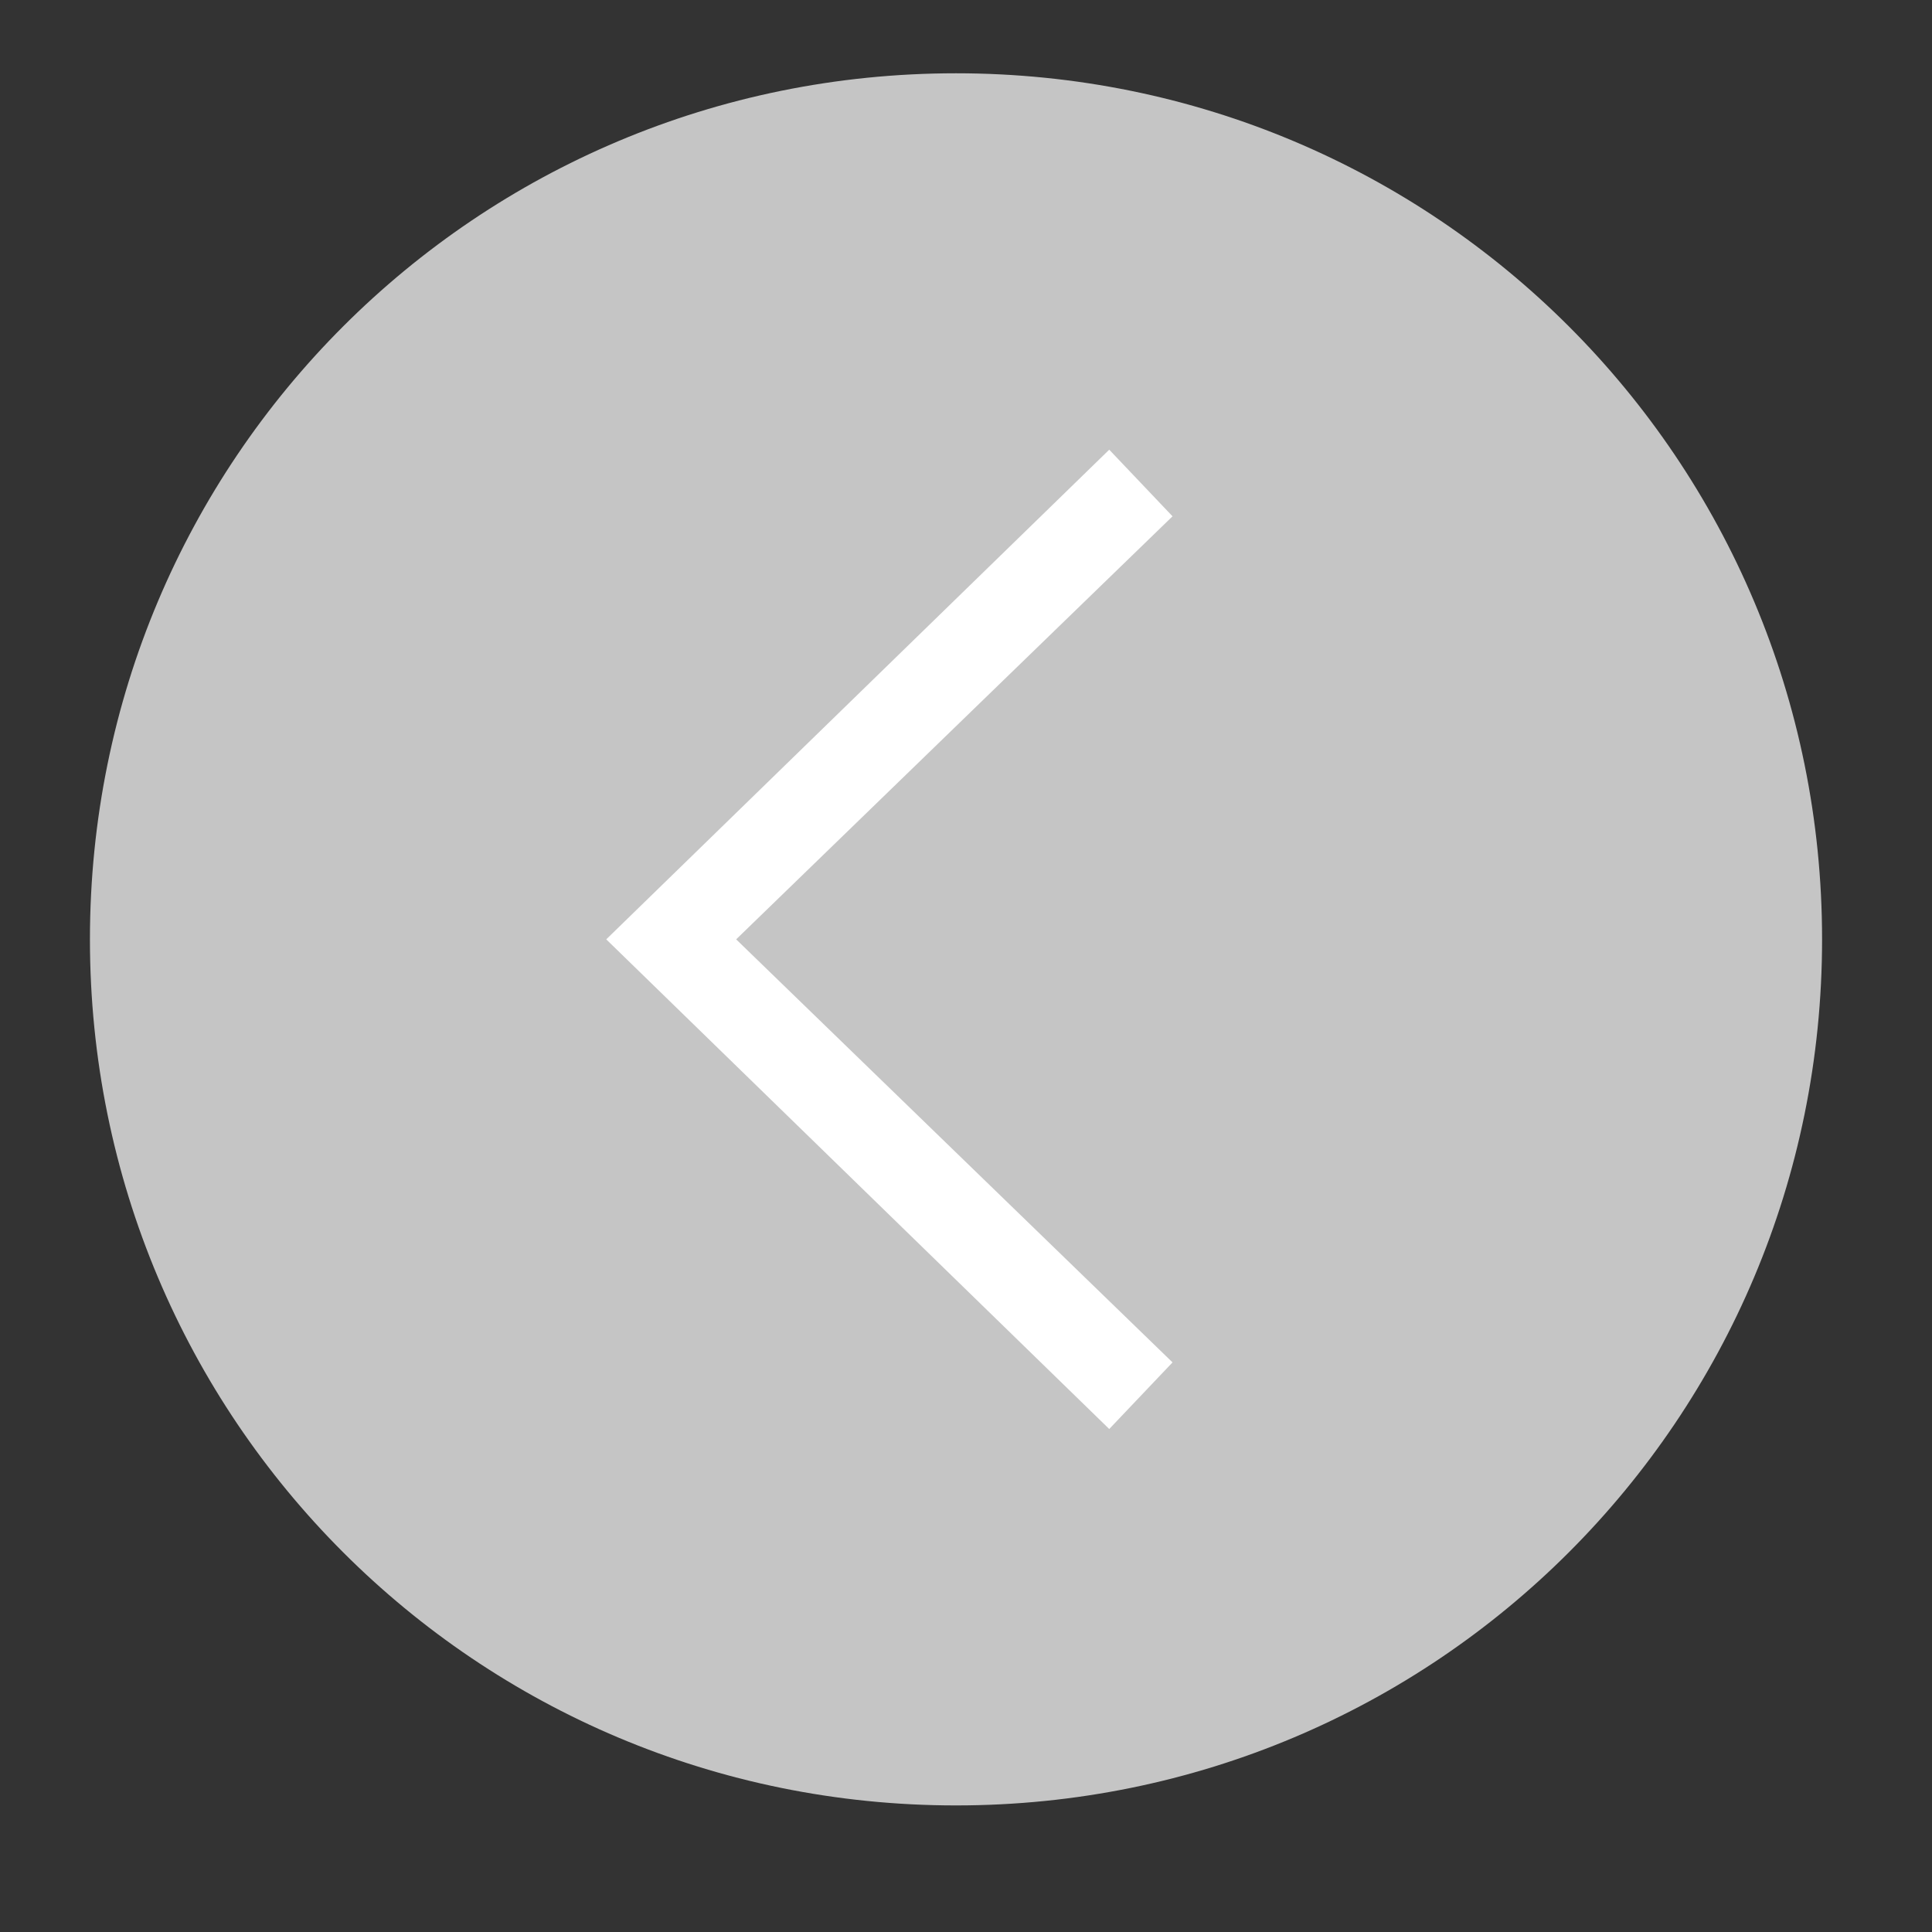 <?xml version="1.0" encoding="utf-8"?>
<!-- Generator: Adobe Illustrator 19.2.1, SVG Export Plug-In . SVG Version: 6.00 Build 0)  -->
<svg version="1.1" id="Слой_1" xmlns="http://www.w3.org/2000/svg" xmlns:xlink="http://www.w3.org/1999/xlink" x="0px" y="0px"
	 viewBox="0 0 58 58" style="enable-background:new 0 0 58 58;" xml:space="preserve">
<rect x="0" y="0" width="58" height="58" fill="#333333" stroke="none"/>
<style type="text/css">
	.st0{fill:#C5C5C5;}
	.st1{fill:#FFF;}
</style>
<path class="st0" d="M28.7,2.2c14.4,0,26,11.6,26,26s-11.6,26-26,26s-26-11.6-26-26S14.3,2.2,28.7,2.2z"/>
<g>
	<g>
		<polygon class="st1" points="35.2,15.5 33.3,13.5 18.2,28.2 33.3,42.9 35.2,40.9 22.1,28.2 		"/>
	</g>
</g>
</svg>
